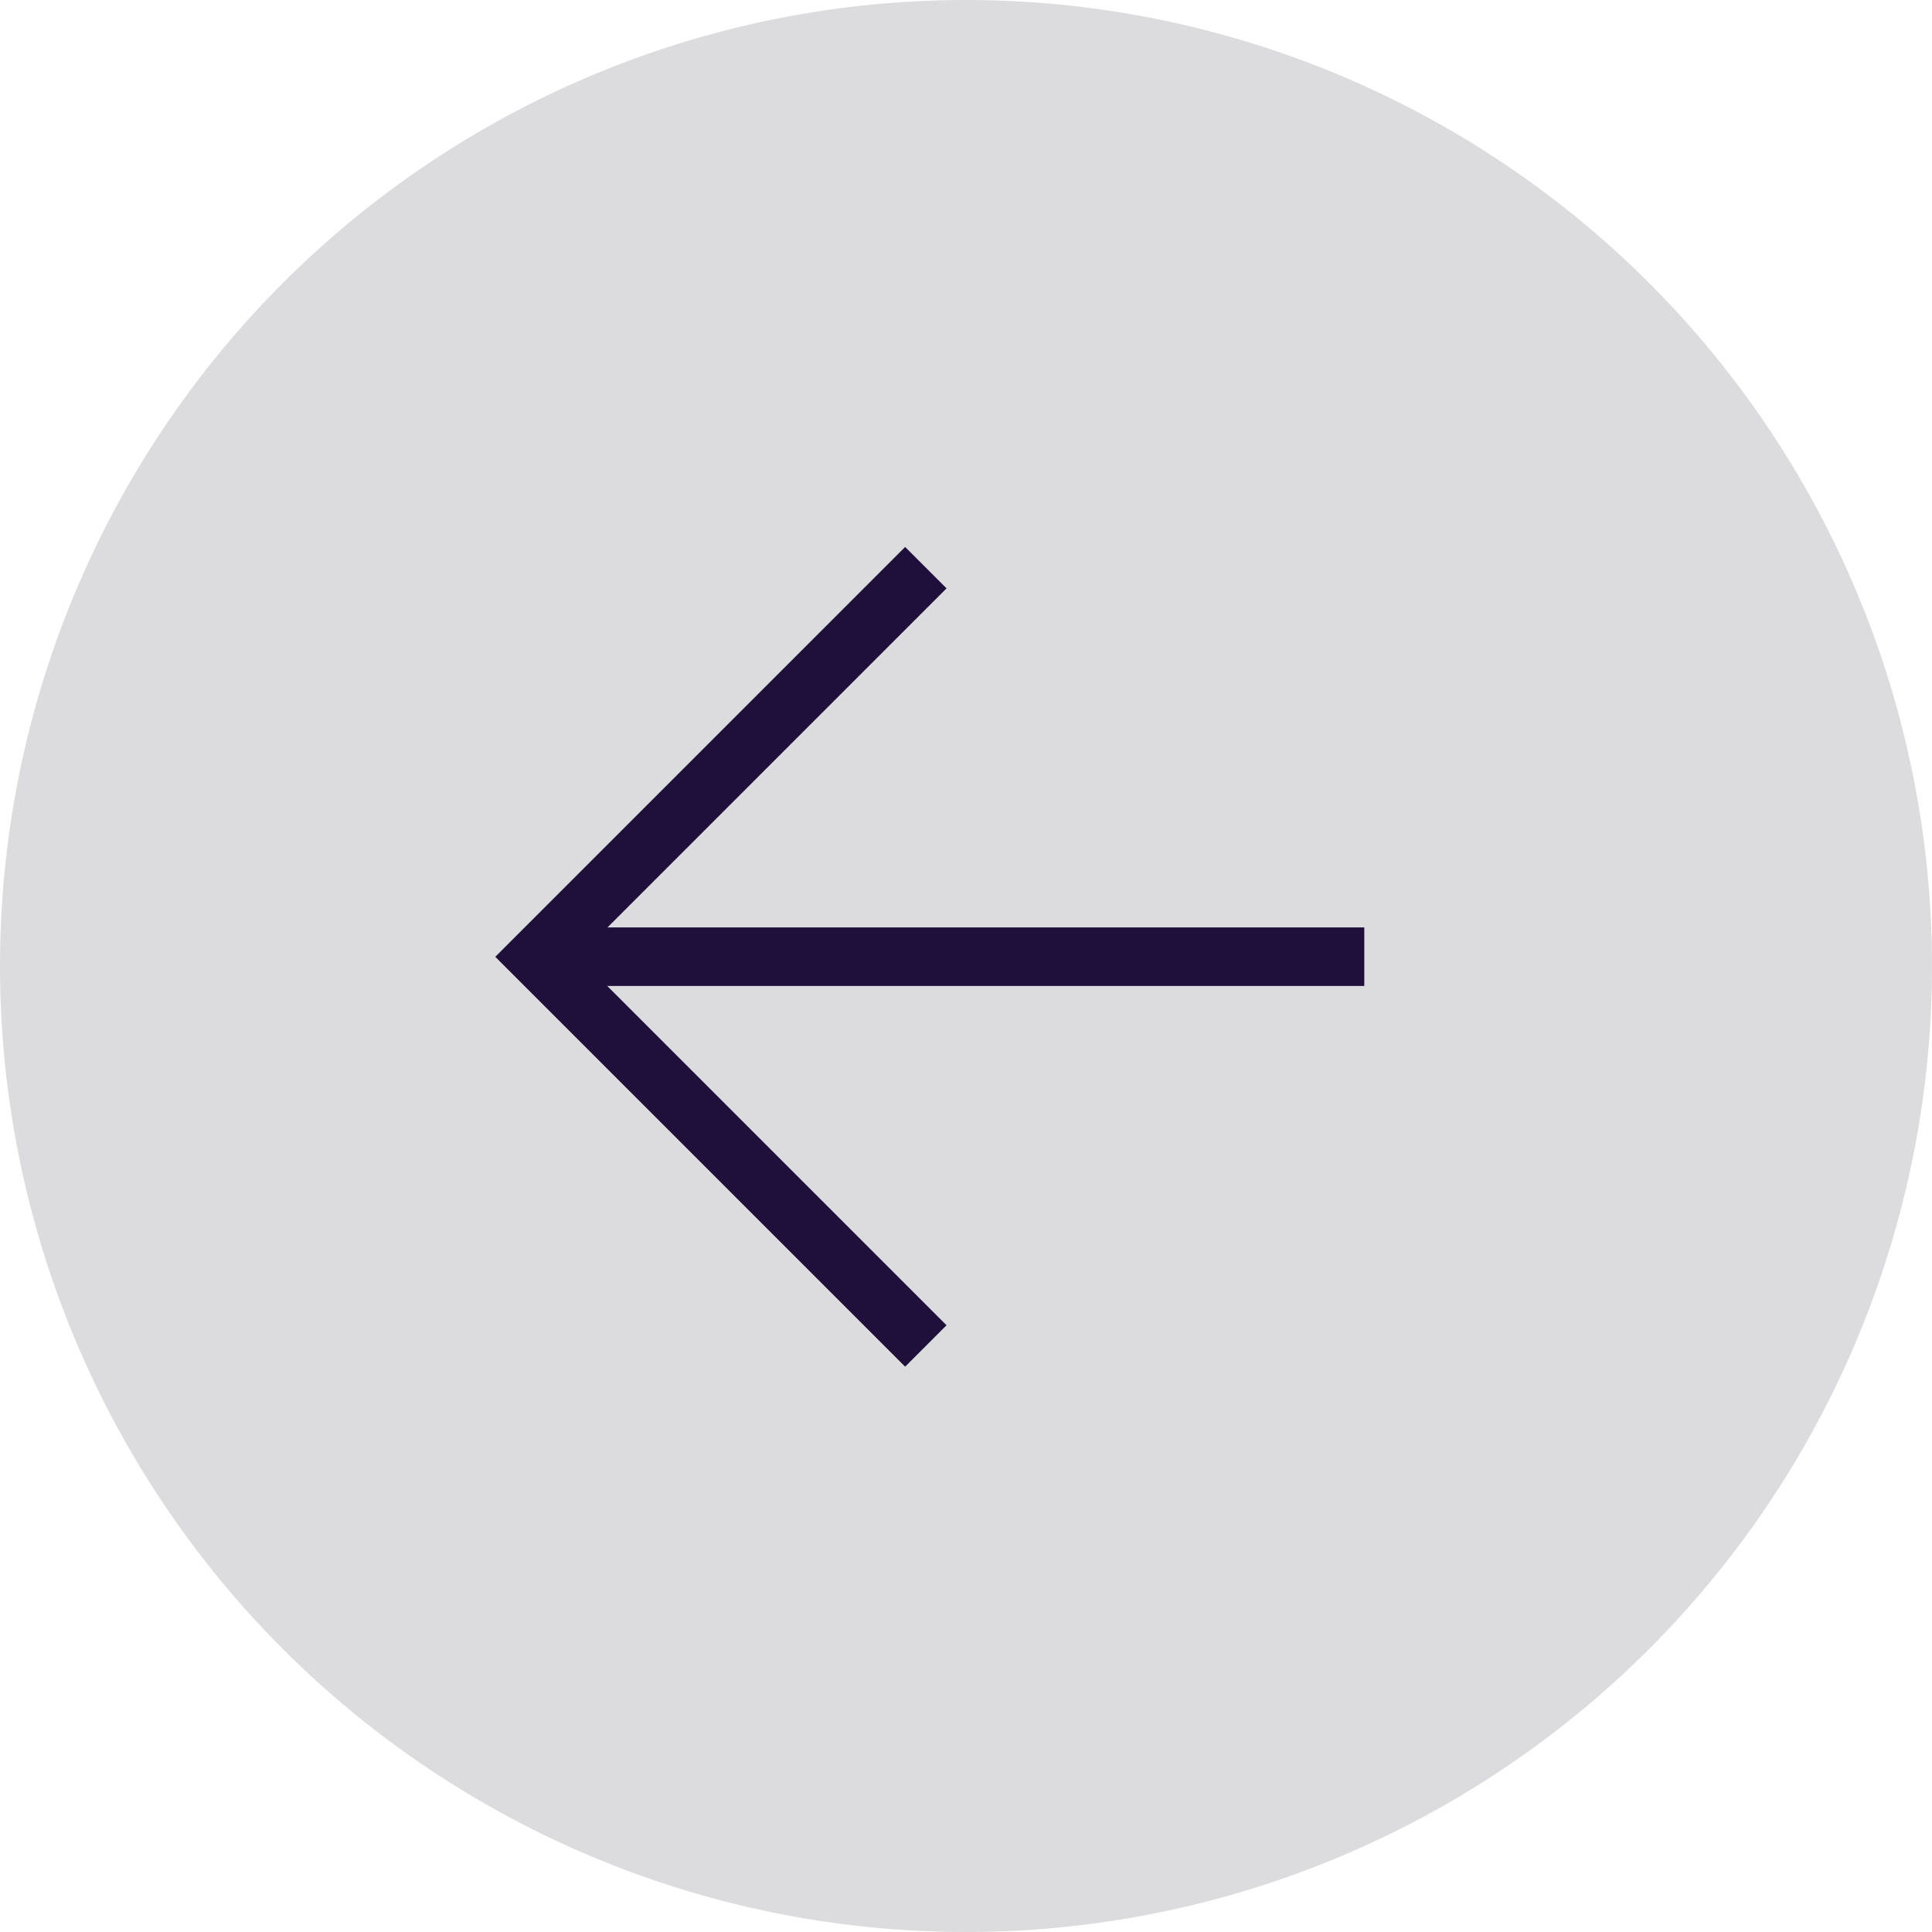 <svg id="Group_35253" data-name="Group 35253" xmlns="http://www.w3.org/2000/svg" width="33" height="33" viewBox="0 0 33 33">
  <path id="Path_34830" data-name="Path 34830" d="M16.5,0A16.5,16.5,0,1,1,0,16.5,16.5,16.5,0,0,1,16.5,0Z" fill="#dcdcde"/>
  <g id="Group_748" data-name="Group 748" transform="translate(9.168 9.696)">
    <path id="Path_471" data-name="Path 471" d="M4430.146,300.076l-6.647,6.647,6.647,6.647" transform="translate(-4423.5 -300.076)" fill="none" stroke="#1e0f3b" stroke-width="1"/>
    <path id="Path_472" data-name="Path 472" d="M4415.246,307.4h14.135" transform="translate(-4415.246 -300.755)" fill="none" stroke="#1e0f3b" stroke-width="1"/>
  </g>
</svg>
